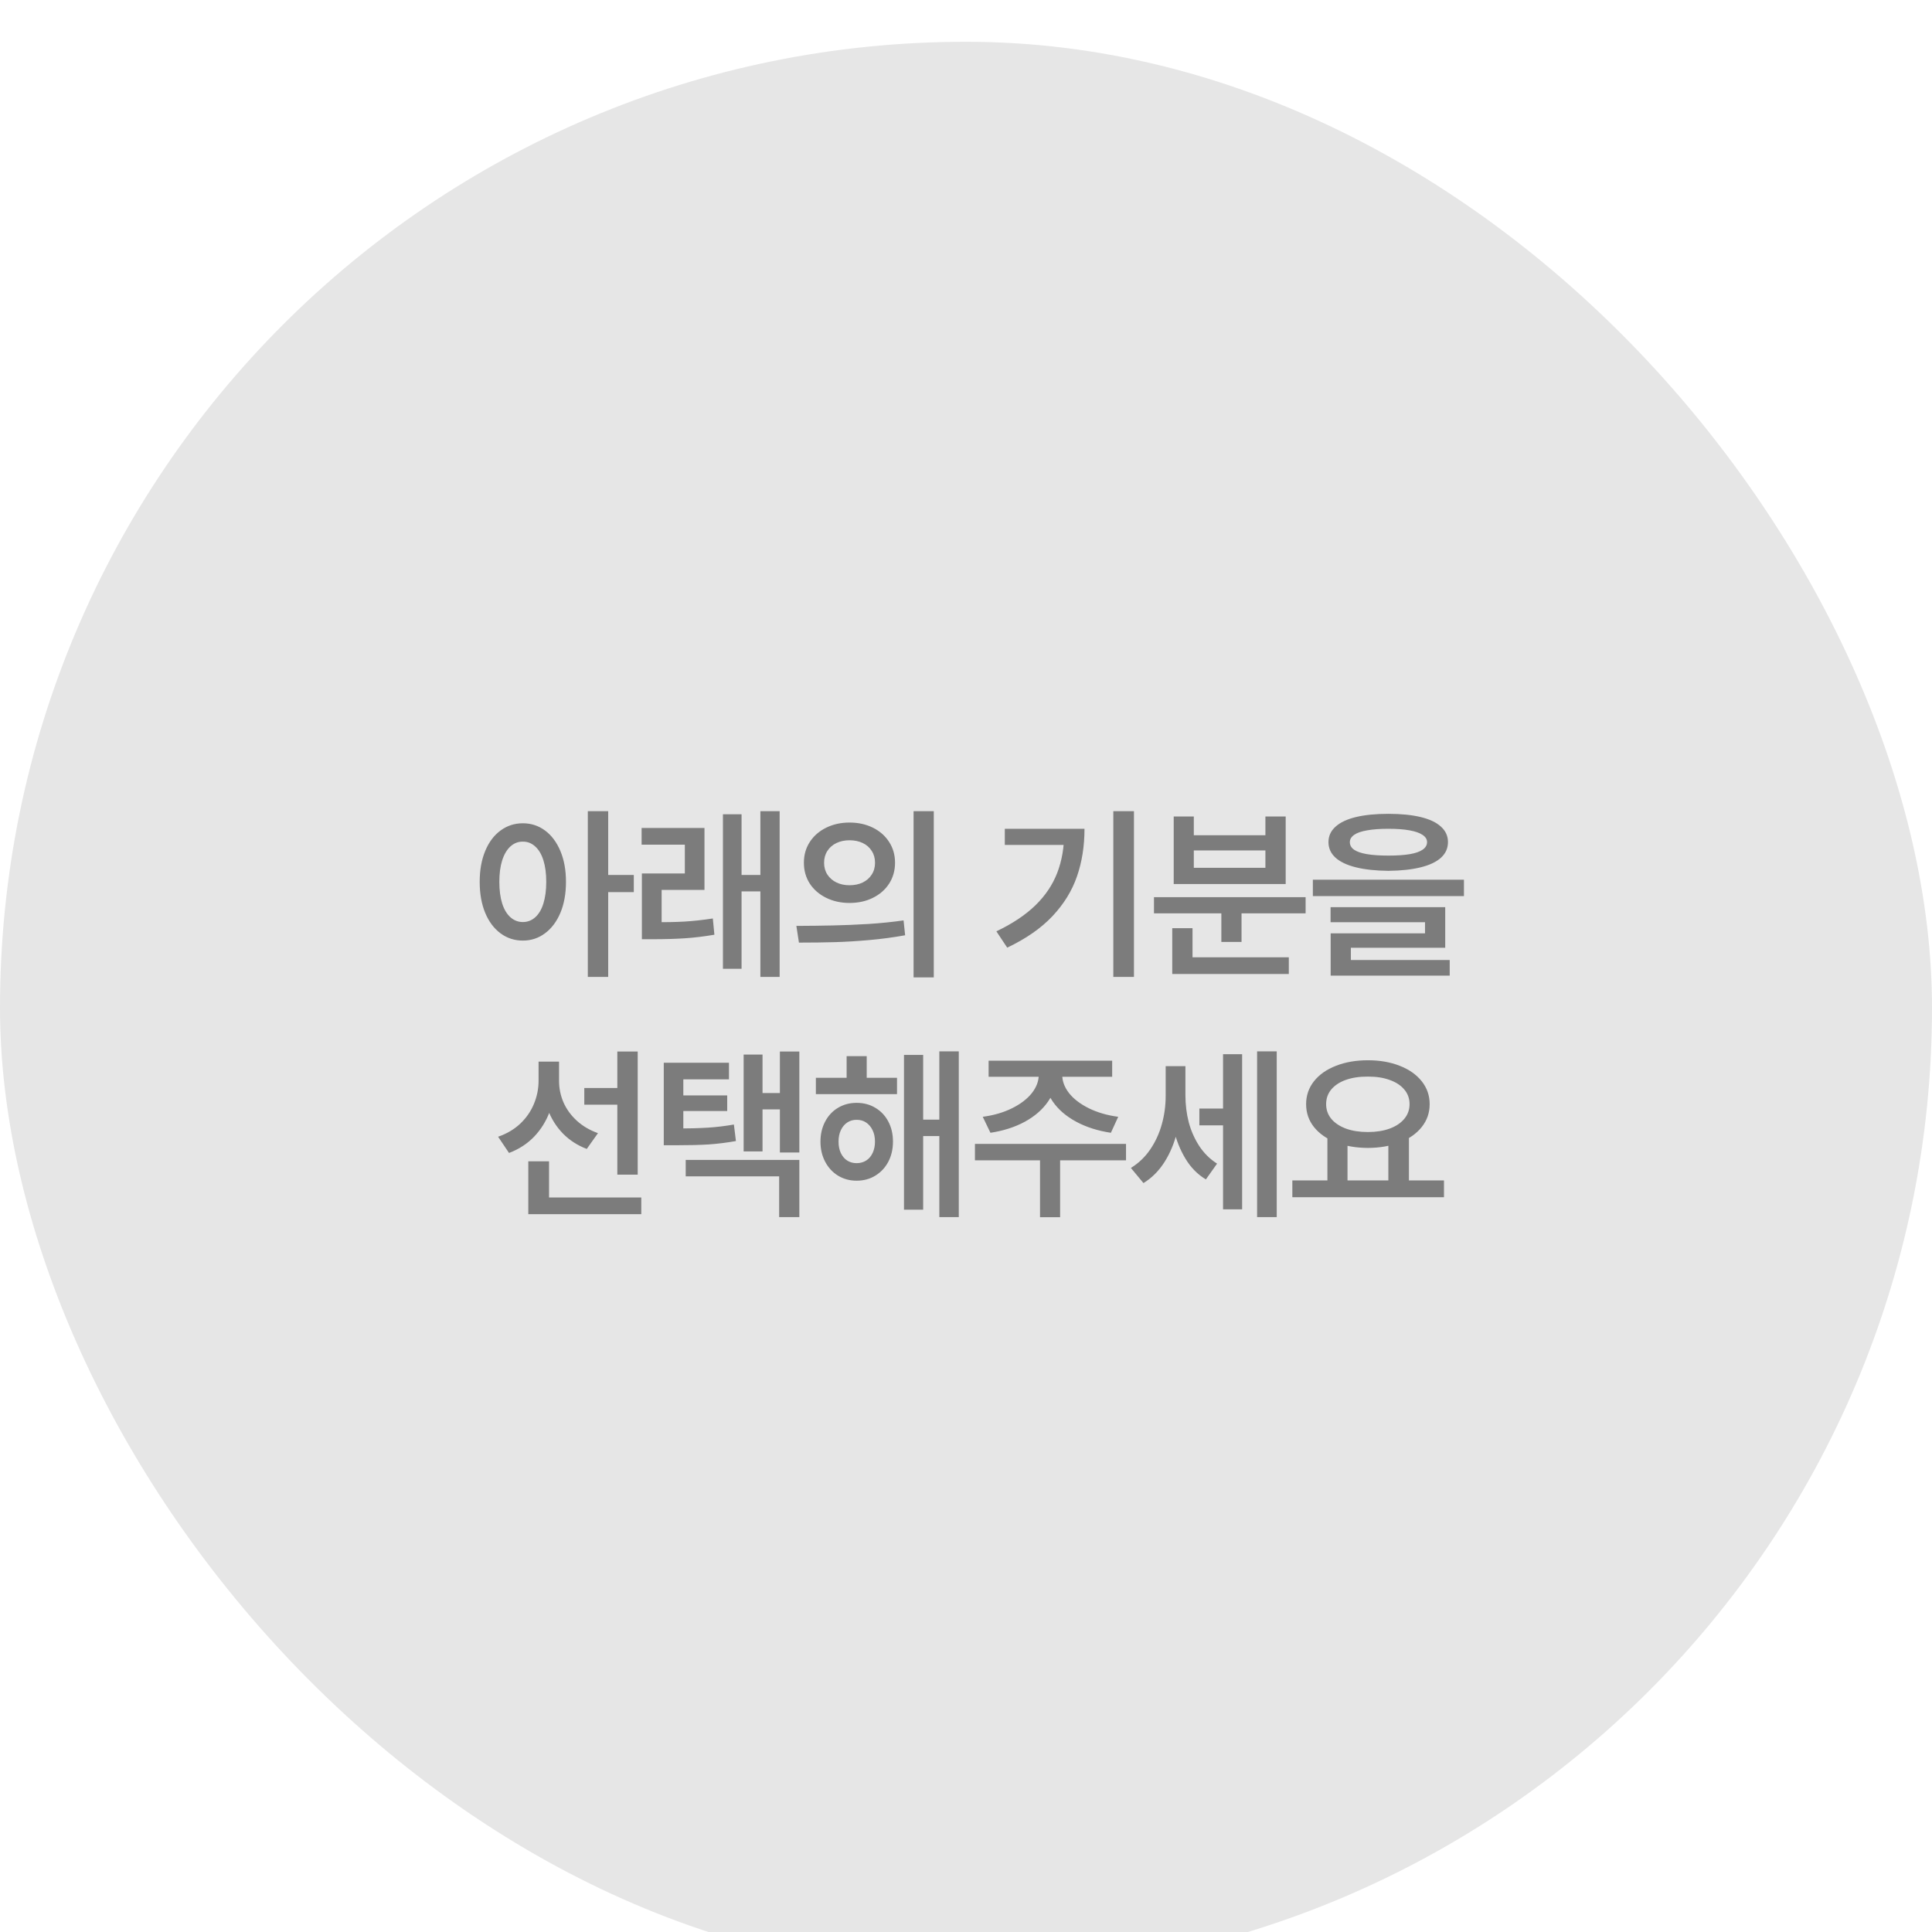 <svg width="185" height="185" viewBox="0 0 185 185" fill="none" xmlns="http://www.w3.org/2000/svg">
<g filter="url(#filter0_i_123_6699)">
<rect width="185" height="185" rx="92.5" fill="#E6E6E6"/>
<path d="M50.064 74.834C50.861 74.834 51.57 75.065 52.191 75.528C52.812 75.985 53.302 76.639 53.659 77.488C54.017 78.332 54.195 79.316 54.195 80.441C54.195 81.572 54.017 82.562 53.659 83.412C53.302 84.256 52.809 84.909 52.182 85.372C51.561 85.835 50.855 86.066 50.064 86.066C49.267 86.066 48.556 85.835 47.929 85.372C47.302 84.909 46.812 84.256 46.461 83.412C46.109 82.562 45.934 81.572 45.934 80.441C45.934 79.316 46.109 78.332 46.461 77.488C46.812 76.639 47.302 75.985 47.929 75.528C48.556 75.065 49.267 74.834 50.064 74.834ZM50.064 76.592C49.619 76.586 49.224 76.738 48.878 77.049C48.538 77.359 48.274 77.805 48.087 78.385C47.905 78.959 47.814 79.644 47.814 80.441C47.814 81.238 47.905 81.93 48.087 82.516C48.274 83.096 48.541 83.538 48.887 83.843C49.232 84.142 49.625 84.291 50.064 84.291C50.51 84.291 50.902 84.142 51.242 83.843C51.588 83.538 51.852 83.096 52.033 82.516C52.215 81.93 52.306 81.238 52.306 80.441C52.306 79.639 52.215 78.95 52.033 78.376C51.852 77.796 51.588 77.353 51.242 77.049C50.902 76.738 50.51 76.586 50.064 76.592ZM58.238 89.547H56.287V73.674H58.238V89.547ZM60.69 81.426H57.799V79.782H60.69V81.426ZM62.545 84.309C63.658 84.314 64.652 84.294 65.525 84.247C66.398 84.194 67.309 84.095 68.258 83.948L68.407 85.504C67.417 85.674 66.471 85.788 65.569 85.847C64.672 85.905 63.664 85.935 62.545 85.935H61.464V84.309H62.545ZM67.458 81.215H63.354V84.915H61.464V79.642H65.577V76.882H61.438V75.282H67.458V81.215ZM74.656 89.547H72.811V73.674H74.656V89.547ZM73.268 81.356H70.447V79.782H73.268V81.356ZM71.009 88.765H69.225V73.973H71.009V88.765ZM81.345 74.764C82.177 74.764 82.924 74.928 83.587 75.256C84.249 75.584 84.767 76.041 85.142 76.627C85.517 77.207 85.705 77.869 85.705 78.613C85.705 79.357 85.517 80.022 85.142 80.608C84.767 81.189 84.249 81.643 83.587 81.971C82.93 82.299 82.183 82.463 81.345 82.463C80.525 82.463 79.781 82.299 79.113 81.971C78.445 81.643 77.921 81.189 77.54 80.608C77.165 80.022 76.977 79.357 76.977 78.613C76.977 77.869 77.165 77.207 77.54 76.627C77.921 76.041 78.445 75.584 79.113 75.256C79.781 74.928 80.525 74.764 81.345 74.764ZM81.345 76.46C80.882 76.46 80.466 76.548 80.097 76.724C79.728 76.899 79.438 77.151 79.227 77.48C79.016 77.802 78.911 78.18 78.911 78.613C78.911 79.047 79.016 79.425 79.227 79.747C79.438 80.069 79.728 80.321 80.097 80.503C80.466 80.679 80.882 80.767 81.345 80.767C81.82 80.767 82.242 80.679 82.611 80.503C82.98 80.321 83.267 80.069 83.472 79.747C83.683 79.425 83.789 79.047 83.789 78.613C83.789 78.18 83.683 77.802 83.472 77.48C83.267 77.151 82.98 76.899 82.611 76.724C82.242 76.548 81.82 76.46 81.345 76.46ZM89.414 89.591H87.48V73.674H89.414V89.591ZM76.257 84.66C77.557 84.654 78.735 84.64 79.79 84.616C80.844 84.593 81.966 84.546 83.156 84.476C84.345 84.399 85.467 84.285 86.522 84.133L86.671 85.557C85.576 85.756 84.439 85.908 83.261 86.014C82.084 86.119 80.976 86.186 79.939 86.216C78.908 86.245 77.762 86.26 76.503 86.26L76.257 84.66ZM108.583 89.547H106.606V73.674H108.583V89.547ZM103.846 75.361C103.846 77.019 103.606 78.54 103.125 79.923C102.651 81.3 101.869 82.568 100.779 83.728C99.689 84.883 98.245 85.888 96.446 86.743L95.409 85.179C96.938 84.452 98.18 83.626 99.135 82.7C100.09 81.774 100.79 80.734 101.236 79.58C101.681 78.426 101.904 77.131 101.904 75.695V75.361H103.846ZM102.783 76.908H96.217V75.361H102.783V76.908ZM125.019 83.456H110.5V81.909H125.019V83.456ZM118.884 86.198H116.951V82.718H118.884V86.198ZM123.411 89.266H112.249V87.666H123.411V89.266ZM114.191 88.325H112.249V84.88H114.191V88.325ZM114.314 75.977H121.17V74.184H123.112V80.652H112.389V74.184H114.314V75.977ZM121.17 79.097V77.436H114.314V79.097H121.17ZM132.947 73.929C134.149 73.929 135.177 74.031 136.032 74.236C136.888 74.441 137.538 74.749 137.983 75.159C138.429 75.564 138.651 76.056 138.651 76.636C138.651 77.222 138.429 77.72 137.983 78.13C137.538 78.534 136.888 78.842 136.032 79.053C135.177 79.264 134.149 79.375 132.947 79.387C131.734 79.375 130.7 79.264 129.845 79.053C128.989 78.842 128.336 78.534 127.885 78.13C127.434 77.72 127.208 77.222 127.208 76.636C127.208 76.056 127.434 75.564 127.885 75.159C128.336 74.749 128.989 74.441 129.845 74.236C130.7 74.031 131.734 73.929 132.947 73.929ZM132.947 75.361C132.139 75.361 131.459 75.411 130.908 75.511C130.357 75.605 129.944 75.748 129.669 75.941C129.394 76.135 129.256 76.366 129.256 76.636C129.256 76.935 129.391 77.178 129.66 77.365C129.93 77.553 130.337 77.693 130.882 77.787C131.427 77.881 132.115 77.928 132.947 77.928C133.785 77.928 134.474 77.881 135.013 77.787C135.552 77.693 135.959 77.55 136.234 77.356C136.51 77.163 136.648 76.923 136.648 76.636C136.648 76.366 136.507 76.138 136.226 75.95C135.944 75.757 135.528 75.61 134.978 75.511C134.433 75.411 133.756 75.361 132.947 75.361ZM140.181 81.804H125.714V80.239H140.181V81.804ZM138.388 86.752H129.353V88.343H127.419V85.372H136.454V84.309H127.41V82.867H138.388V86.752ZM138.818 89.424H127.419V87.93H138.818V89.424ZM59.79 101.78H55.949V100.181H59.79V101.78ZM53.145 99.469C53.145 100.535 52.975 101.528 52.635 102.448C52.295 103.362 51.797 104.162 51.141 104.848C50.485 105.527 49.685 106.046 48.742 106.403L47.696 104.848C48.528 104.561 49.234 104.145 49.814 103.6C50.394 103.049 50.831 102.419 51.124 101.71C51.422 101.001 51.572 100.254 51.572 99.469V97.658H53.145V99.469ZM53.532 99.495C53.532 100.21 53.672 100.896 53.954 101.552C54.241 102.208 54.666 102.794 55.228 103.31C55.791 103.825 56.467 104.224 57.258 104.505L56.186 106.017C55.295 105.677 54.534 105.185 53.901 104.54C53.274 103.89 52.797 103.134 52.468 102.272C52.14 101.411 51.976 100.485 51.976 99.495V97.658H53.532V99.495ZM61.064 108.478H59.113V96.691H61.064V108.478ZM61.407 112.266H50.587V110.666H61.407V112.266ZM52.574 111.492H50.587V107.203H52.574V111.492ZM64.615 104.065C65.922 104.06 66.985 104.03 67.806 103.978C68.626 103.925 69.449 103.825 70.275 103.679L70.469 105.261C69.584 105.419 68.717 105.527 67.867 105.586C67.023 105.639 65.939 105.665 64.615 105.665H63.56V104.065H64.615ZM69.801 99.355H65.433V104.936H63.56V97.764H69.801V99.355ZM69.634 102.387H64.861V100.893H69.634V102.387ZM76.542 106.359H74.679V96.691H76.542V106.359ZM75.224 102.229H72.499V100.664H75.224V102.229ZM73.017 106.254H71.207V96.981H73.017V106.254ZM76.542 112.547H74.608V108.645H65.661V107.071H76.542V112.547ZM85.894 100.77H78.124V99.205H85.894V100.77ZM82.027 101.604C82.701 101.604 83.298 101.763 83.82 102.079C84.347 102.39 84.76 102.826 85.059 103.389C85.358 103.951 85.507 104.593 85.507 105.313C85.507 106.034 85.358 106.679 85.059 107.247C84.76 107.81 84.347 108.252 83.82 108.574C83.298 108.896 82.701 109.058 82.027 109.058C81.365 109.058 80.77 108.896 80.243 108.574C79.721 108.252 79.311 107.807 79.012 107.238C78.713 106.67 78.564 106.028 78.564 105.313C78.564 104.604 78.713 103.966 79.012 103.397C79.311 102.829 79.721 102.39 80.243 102.079C80.77 101.763 81.365 101.604 82.027 101.604ZM82.027 103.23C81.693 103.225 81.394 103.31 81.13 103.485C80.867 103.661 80.661 103.907 80.515 104.224C80.368 104.534 80.295 104.897 80.295 105.313C80.295 105.729 80.368 106.096 80.515 106.412C80.667 106.729 80.872 106.969 81.13 107.133C81.394 107.297 81.693 107.379 82.027 107.379C82.367 107.379 82.668 107.297 82.932 107.133C83.196 106.969 83.404 106.729 83.556 106.412C83.708 106.096 83.784 105.729 83.784 105.313C83.784 104.897 83.708 104.534 83.556 104.224C83.404 103.907 83.196 103.661 82.932 103.485C82.668 103.31 82.367 103.225 82.027 103.23ZM91.809 112.547H89.946V96.674H91.809V112.547ZM90.561 104.786H87.775V103.213H90.561V104.786ZM88.399 111.835H86.562V97.017H88.399V111.835ZM82.993 100.181H81.069V97.131H82.993V100.181ZM101.17 98.924C101.17 99.85 100.9 100.699 100.361 101.473C99.828 102.246 99.084 102.894 98.129 103.415C97.174 103.931 96.078 104.282 94.841 104.47L94.103 102.94C95.158 102.8 96.093 102.527 96.907 102.123C97.721 101.719 98.351 101.238 98.797 100.682C99.242 100.119 99.465 99.533 99.465 98.924V98.379H101.17V98.924ZM101.715 98.924C101.715 99.533 101.934 100.119 102.374 100.682C102.819 101.238 103.449 101.719 104.263 102.123C105.084 102.527 106.021 102.8 107.076 102.94L106.373 104.47C105.125 104.282 104.02 103.931 103.059 103.415C102.098 102.899 101.348 102.255 100.809 101.481C100.276 100.702 100.009 99.85 100.009 98.924V98.379H101.715V98.924ZM101.512 112.556H99.588V106.632H101.512V112.556ZM107.823 107.106H93.356V105.533H107.823V107.106ZM106.496 99.108H94.666V97.57H106.496V99.108ZM117.693 103.758H114.846V102.149H117.693V103.758ZM113.123 100.928C113.123 102.123 112.988 103.266 112.719 104.355C112.455 105.439 112.051 106.412 111.506 107.273C110.961 108.129 110.29 108.8 109.493 109.286L108.289 107.836C109.027 107.385 109.646 106.793 110.144 106.061C110.642 105.328 111.011 104.525 111.251 103.652C111.497 102.779 111.62 101.871 111.62 100.928V98.089H113.123V100.928ZM113.51 100.849C113.51 101.757 113.615 102.624 113.826 103.45C114.043 104.271 114.377 105.029 114.828 105.727C115.285 106.424 115.856 106.989 116.542 107.423L115.47 108.935C114.679 108.46 114.028 107.801 113.519 106.957C113.009 106.113 112.634 105.176 112.394 104.145C112.153 103.113 112.033 102.015 112.033 100.849V98.089H113.51V100.849ZM122.255 112.547H120.374V96.674H122.255V112.547ZM118.941 111.8H117.113V96.946H118.941V111.8ZM129.032 109.348H127.107V104.795H129.032V109.348ZM134.912 109.348H132.943V104.795H134.912V109.348ZM138.269 110.64H123.749V109.031H138.269V110.64ZM130.983 97.526C132.12 97.526 133.133 97.702 134.024 98.054C134.92 98.399 135.623 98.892 136.133 99.53C136.643 100.169 136.898 100.901 136.898 101.728C136.898 102.56 136.643 103.292 136.133 103.925C135.629 104.558 134.929 105.047 134.033 105.393C133.142 105.738 132.125 105.914 130.983 105.92C129.84 105.914 128.821 105.738 127.924 105.393C127.034 105.047 126.333 104.558 125.824 103.925C125.32 103.292 125.068 102.56 125.068 101.728C125.068 100.901 125.32 100.169 125.824 99.53C126.333 98.892 127.037 98.399 127.933 98.054C128.829 97.702 129.846 97.526 130.983 97.526ZM130.983 99.091C130.192 99.085 129.495 99.188 128.891 99.398C128.293 99.609 127.825 99.914 127.485 100.312C127.151 100.711 126.984 101.183 126.984 101.728C126.984 102.267 127.151 102.738 127.485 103.143C127.825 103.541 128.293 103.852 128.891 104.074C129.495 104.291 130.192 104.399 130.983 104.399C131.762 104.399 132.454 104.291 133.057 104.074C133.661 103.852 134.129 103.541 134.463 103.143C134.803 102.738 134.973 102.267 134.973 101.728C134.973 101.183 134.803 100.714 134.463 100.321C134.129 99.923 133.661 99.618 133.057 99.407C132.459 99.19 131.768 99.085 130.983 99.091Z" fill="#7C7C7C"/>
</g>
<defs>
<filter id="filter0_i_123_6699" x="0" y="0" width="185" height="189" filterUnits="userSpaceOnUse" color-interpolation-filters="sRGB">
<feFlood flood-opacity="0" result="BackgroundImageFix"/>
<feBlend mode="normal" in="SourceGraphic" in2="BackgroundImageFix" result="shape"/>
<feColorMatrix in="SourceAlpha" type="matrix" values="0 0 0 0 0 0 0 0 0 0 0 0 0 0 0 0 0 0 127 0" result="hardAlpha"/>
<feOffset dy="4"/>
<feGaussianBlur stdDeviation="22.5"/>
<feComposite in2="hardAlpha" operator="arithmetic" k2="-1" k3="1"/>
<feColorMatrix type="matrix" values="0 0 0 0 1 0 0 0 0 1 0 0 0 0 1 0 0 0 1 0"/>
<feBlend mode="normal" in2="shape" result="effect1_innerShadow_123_6699"/>
</filter>
</defs>
</svg>
